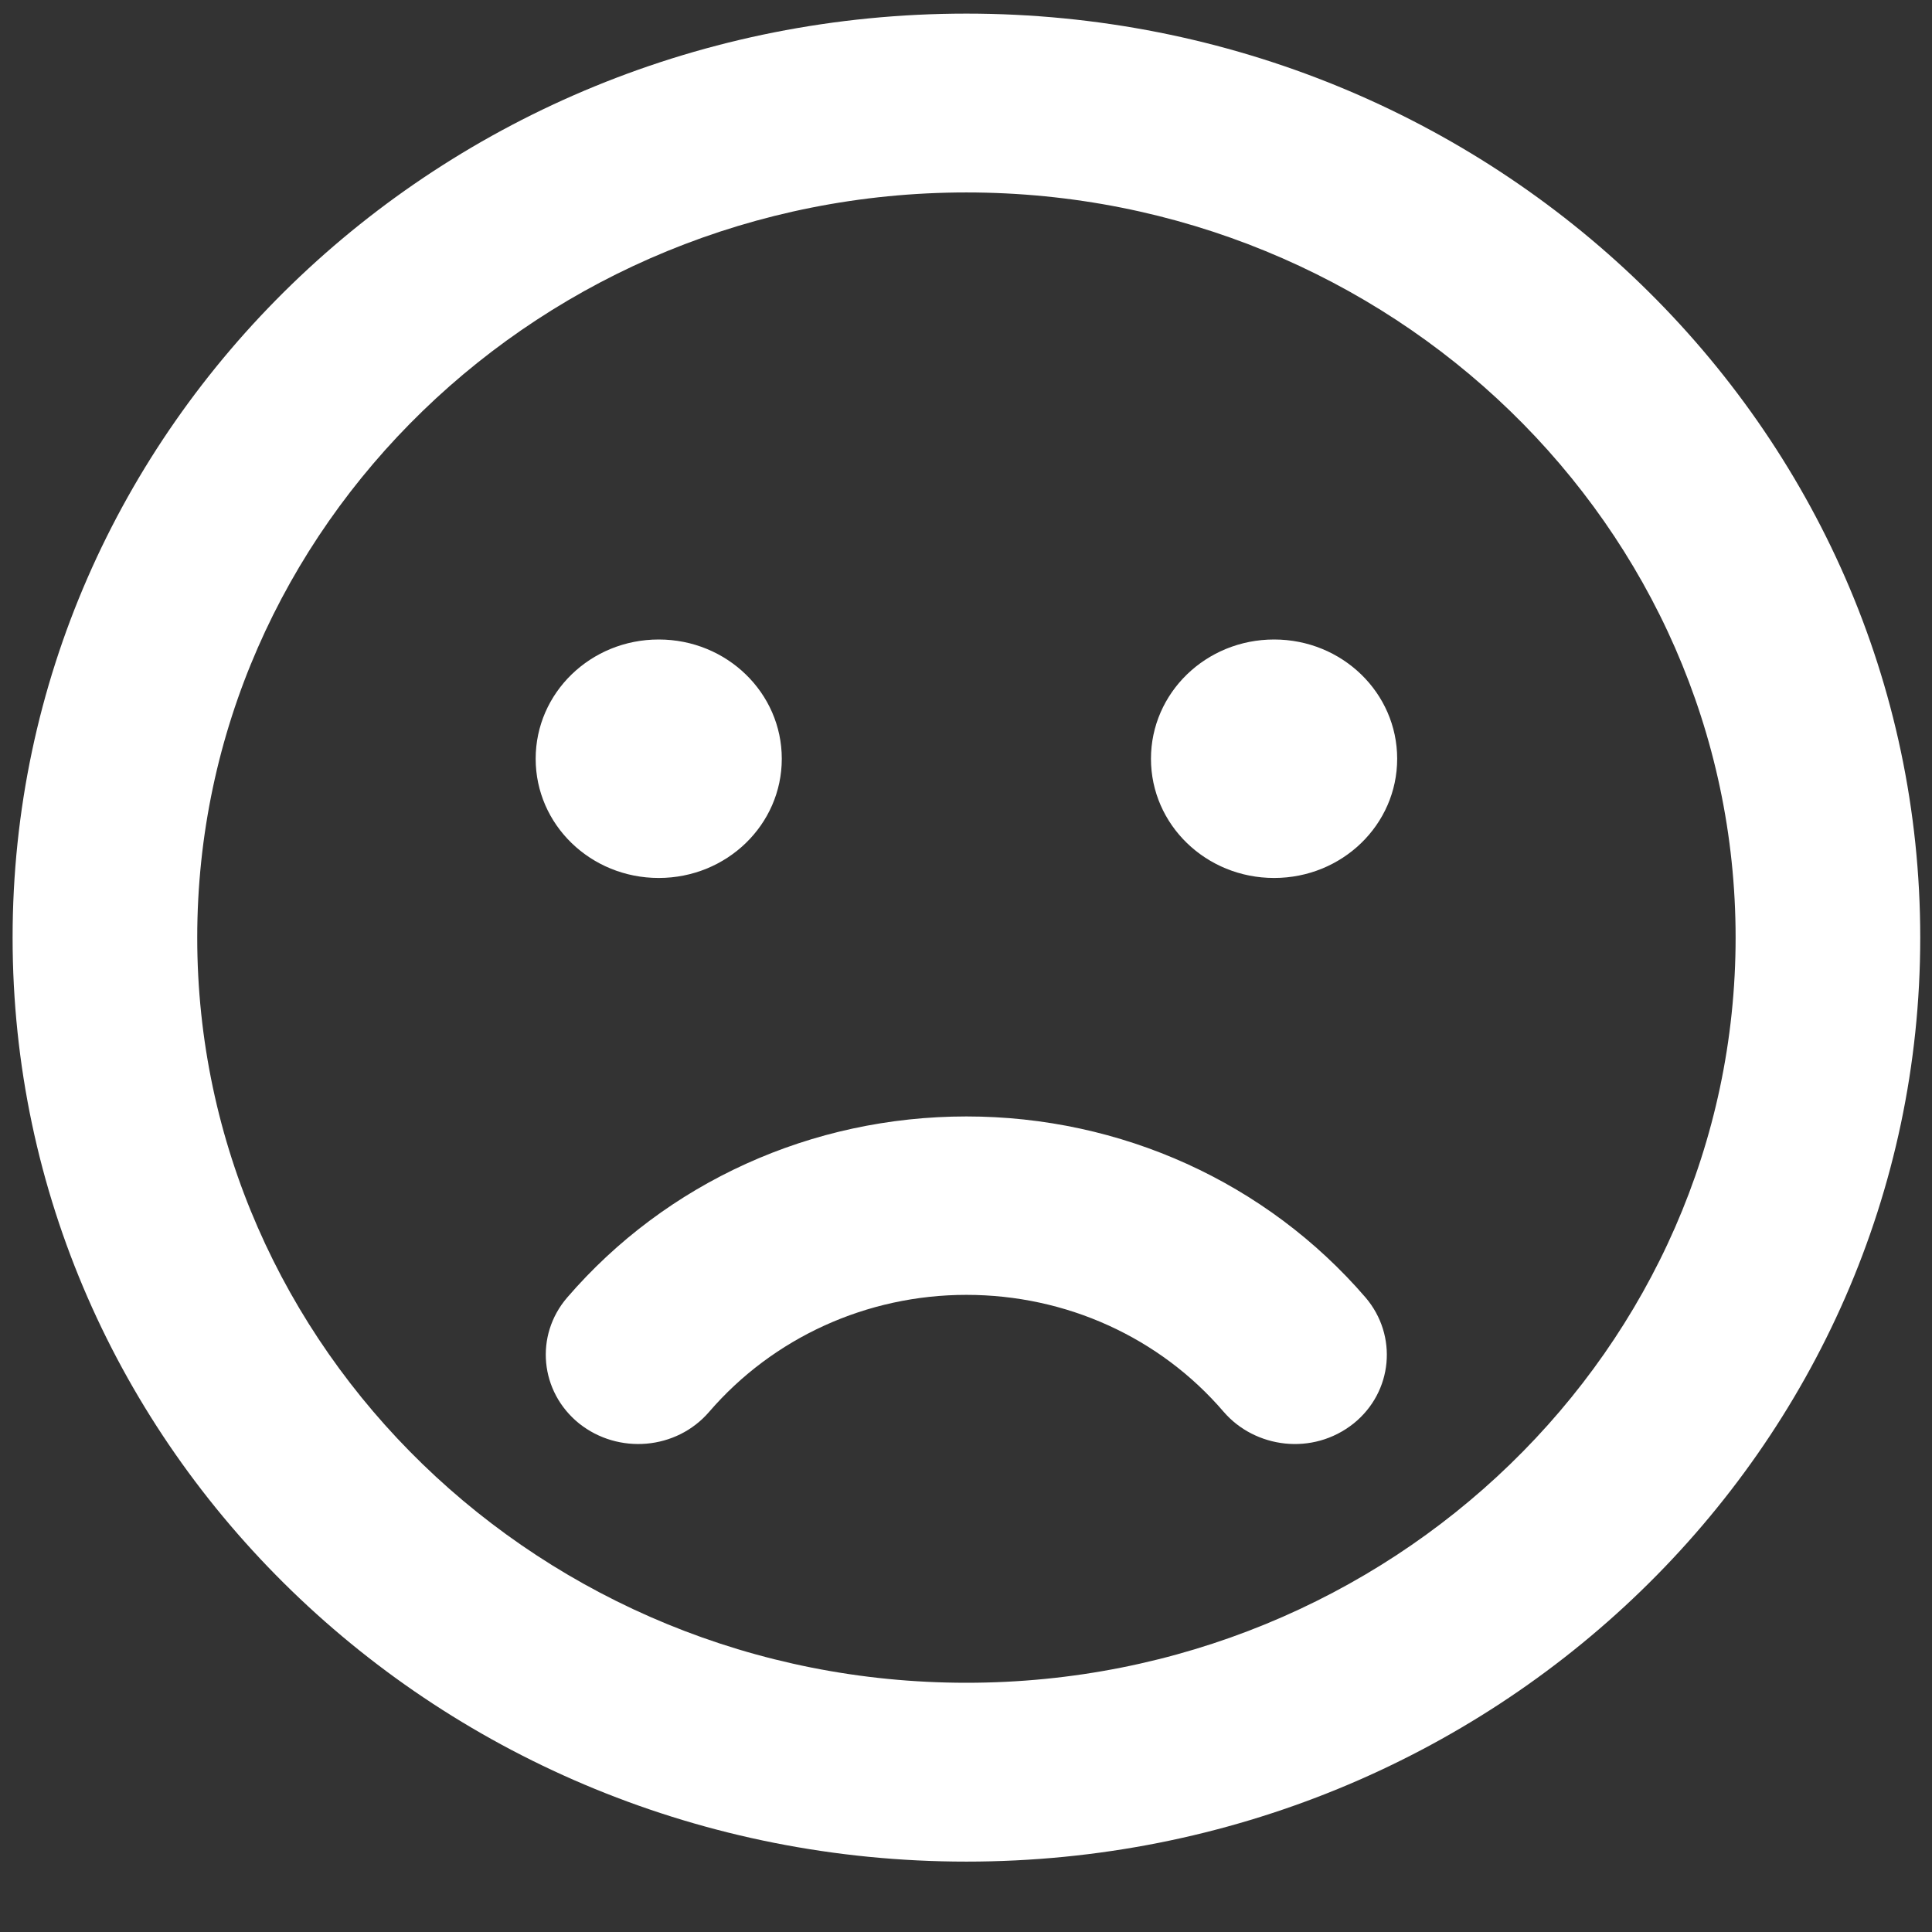 <svg width="23" height="23" viewBox="0 0 23 23" fill="none" xmlns="http://www.w3.org/2000/svg">
<rect x="0" y="0" width="23" height="23" fill="#333333" stroke="none"/>
<path d="M11.505 0.162C5.232 0.162 0.15 5.085 0.15 11.162C0.15 17.238 5.232 22.162 11.505 22.162C17.777 22.162 22.86 17.238 22.86 11.162C22.86 5.085 17.777 0.162 11.505 0.162ZM11.505 20.033C6.455 20.033 2.348 16.054 2.348 11.162C2.348 6.27 6.455 2.291 11.505 2.291C16.555 2.291 20.662 6.27 20.662 11.162C20.662 16.054 16.555 20.033 11.505 20.033ZM7.842 10.452C8.652 10.452 9.307 9.818 9.307 9.033C9.307 8.248 8.652 7.613 7.842 7.613C7.031 7.613 6.377 8.248 6.377 9.033C6.377 9.818 7.031 10.452 7.842 10.452ZM15.168 7.613C14.357 7.613 13.702 8.248 13.702 9.033C13.702 9.818 14.357 10.452 15.168 10.452C15.978 10.452 16.633 9.818 16.633 9.033C16.633 8.248 15.978 7.613 15.168 7.613ZM11.505 13.291C9.664 13.291 7.933 14.076 6.752 15.447C6.363 15.899 6.427 16.569 6.894 16.946C7.361 17.318 8.052 17.261 8.442 16.808C9.202 15.926 10.319 15.415 11.505 15.415C12.691 15.415 13.808 15.921 14.568 16.808C14.939 17.238 15.625 17.336 16.115 16.946C16.582 16.569 16.642 15.899 16.257 15.447C15.076 14.076 13.345 13.291 11.505 13.291Z" fill="url(#paint0_linear_16_160)"/>
<defs>
<linearGradient id="paint0_linear_16_160" x1="0.15" y1="0.162" x2="22.86" y2="22.162" gradientUnits="userSpaceOnUse">
<stop stop-color="#FFFFFF"/>
<stop offset="1" stop-color="#FFFFFF"/>
</linearGradient>
</defs>
</svg>
